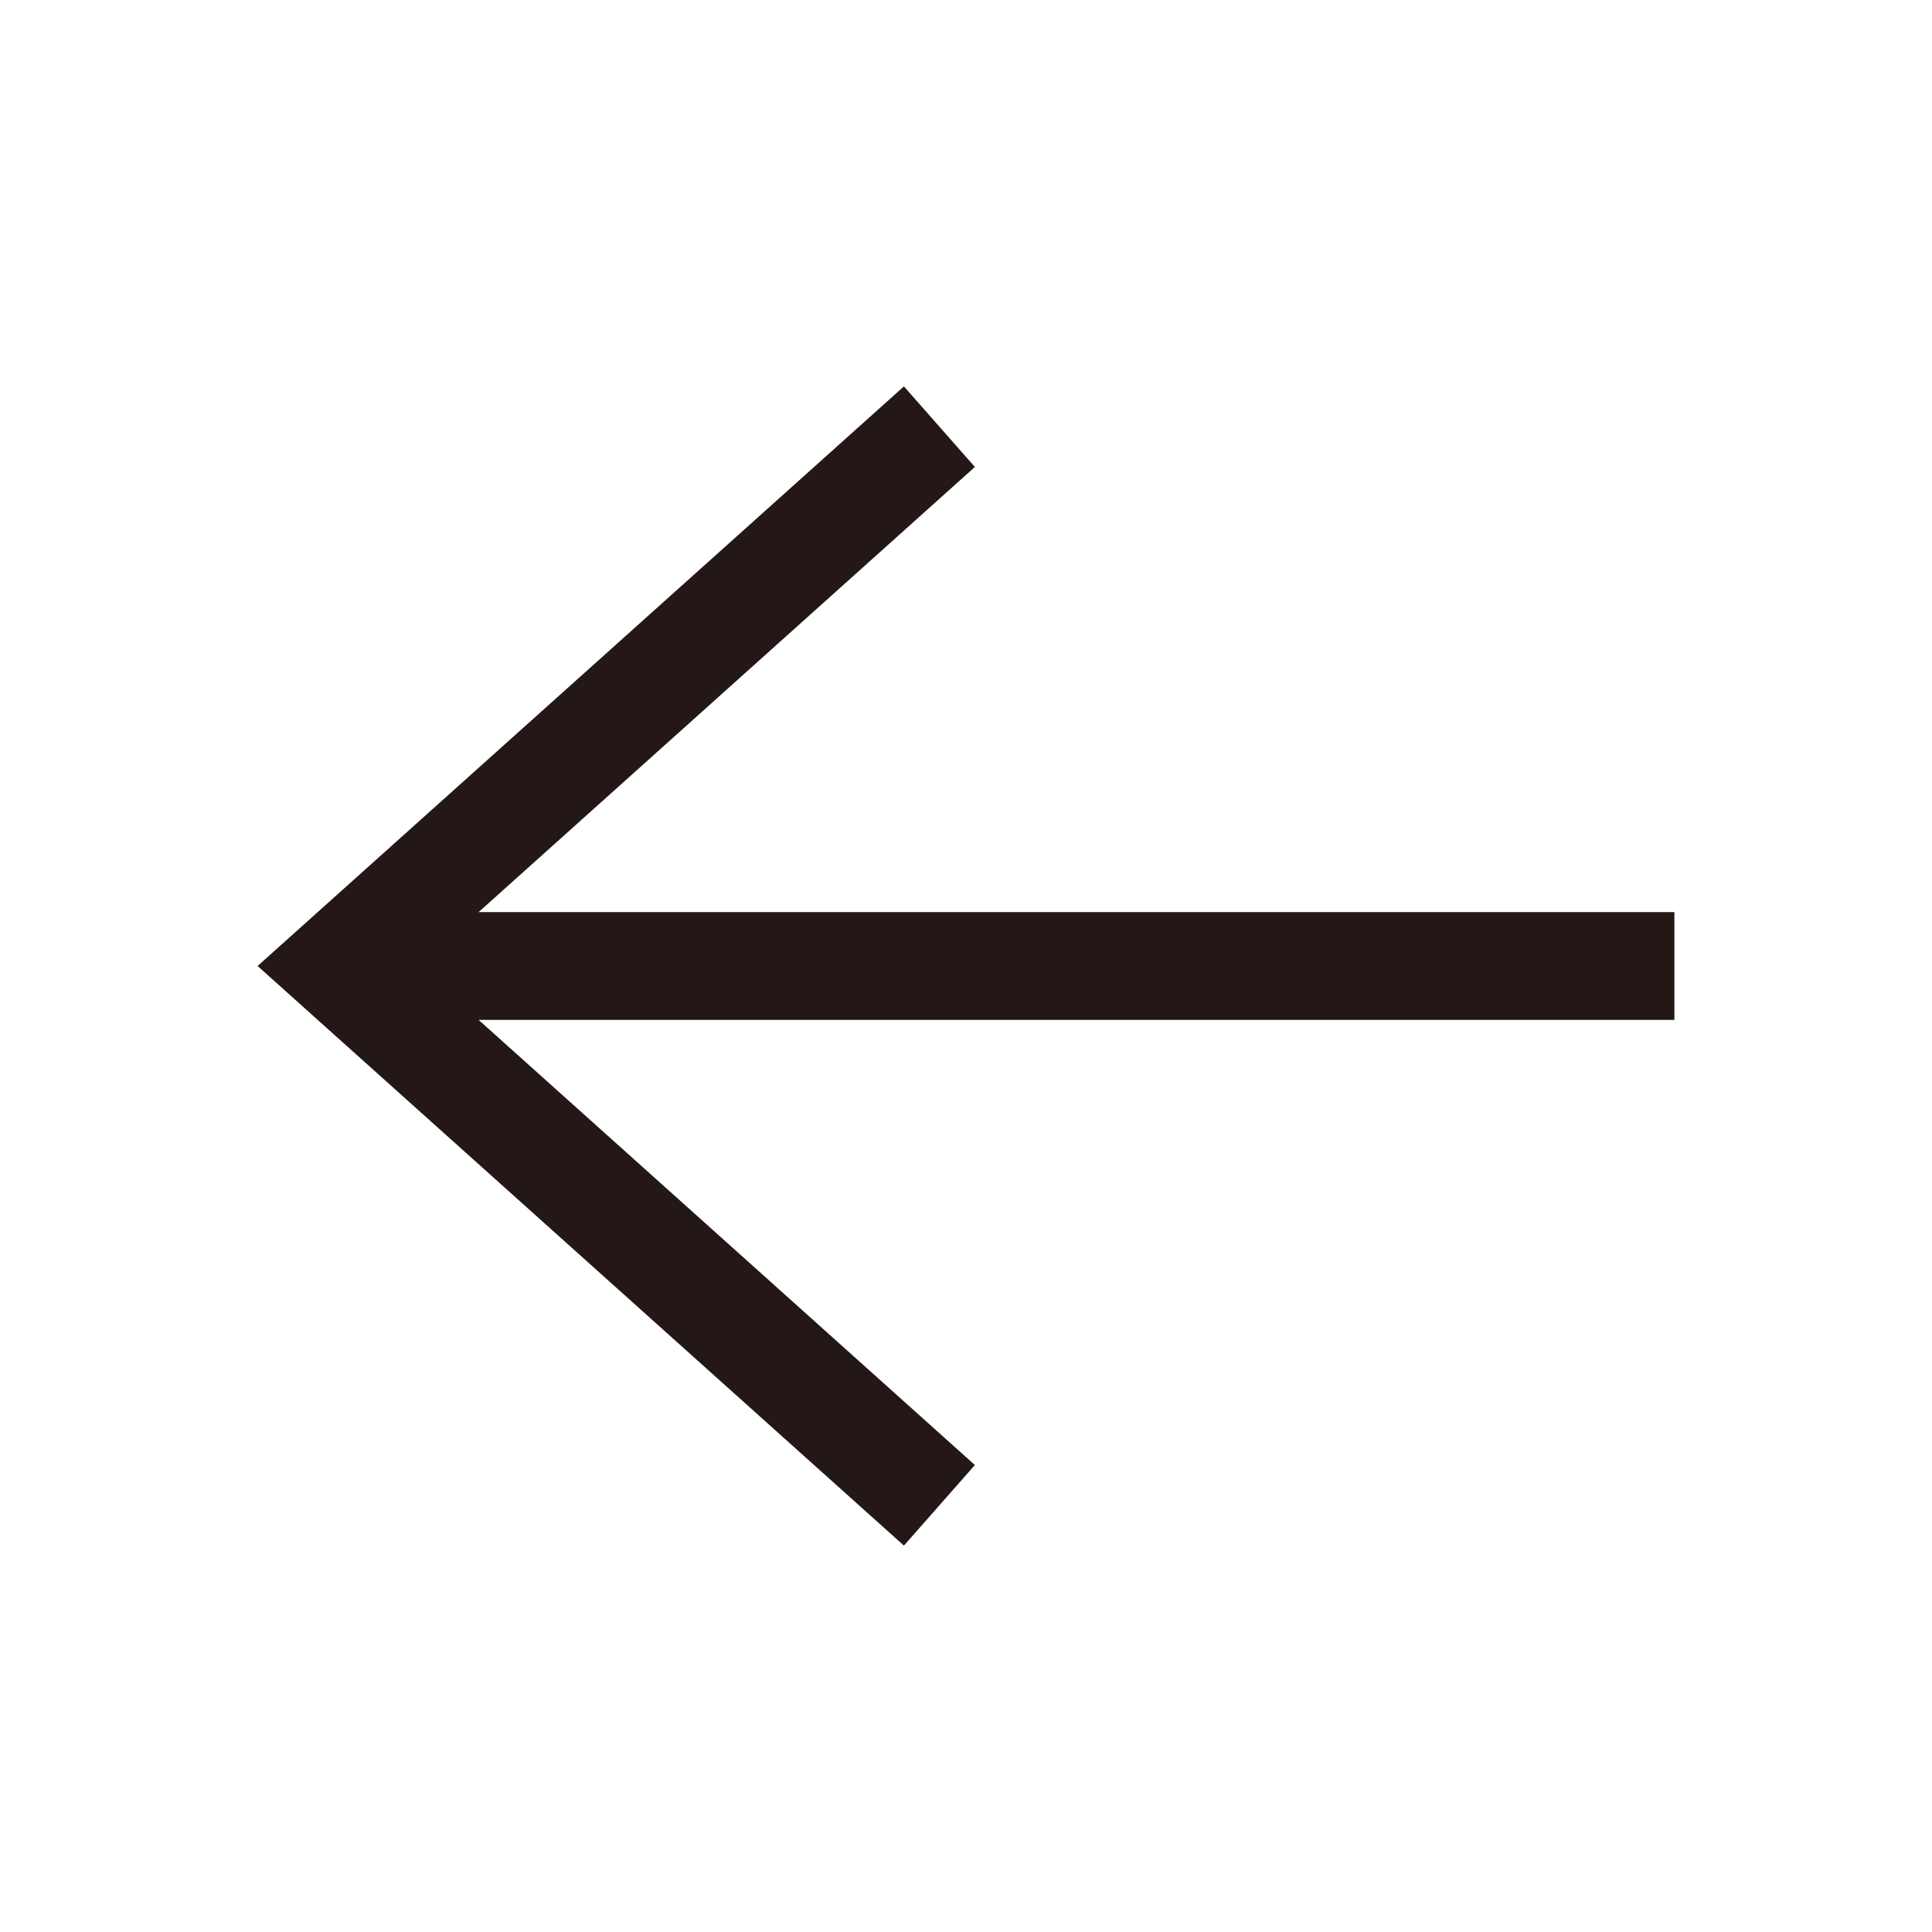 <svg xmlns="http://www.w3.org/2000/svg" width="30" height="30" viewBox="0 0 30 30">
    <g fill="none" fill-rule="evenodd">
        <path fill="none" d="M0 0h30v30H0z"/>
        <path fill="#231815" d="M14.036 6L4 15l10.036 9 1.102-1.251-7.706-6.912H26v-1.674H7.432l7.706-6.912z"/>
    </g>
</svg>
